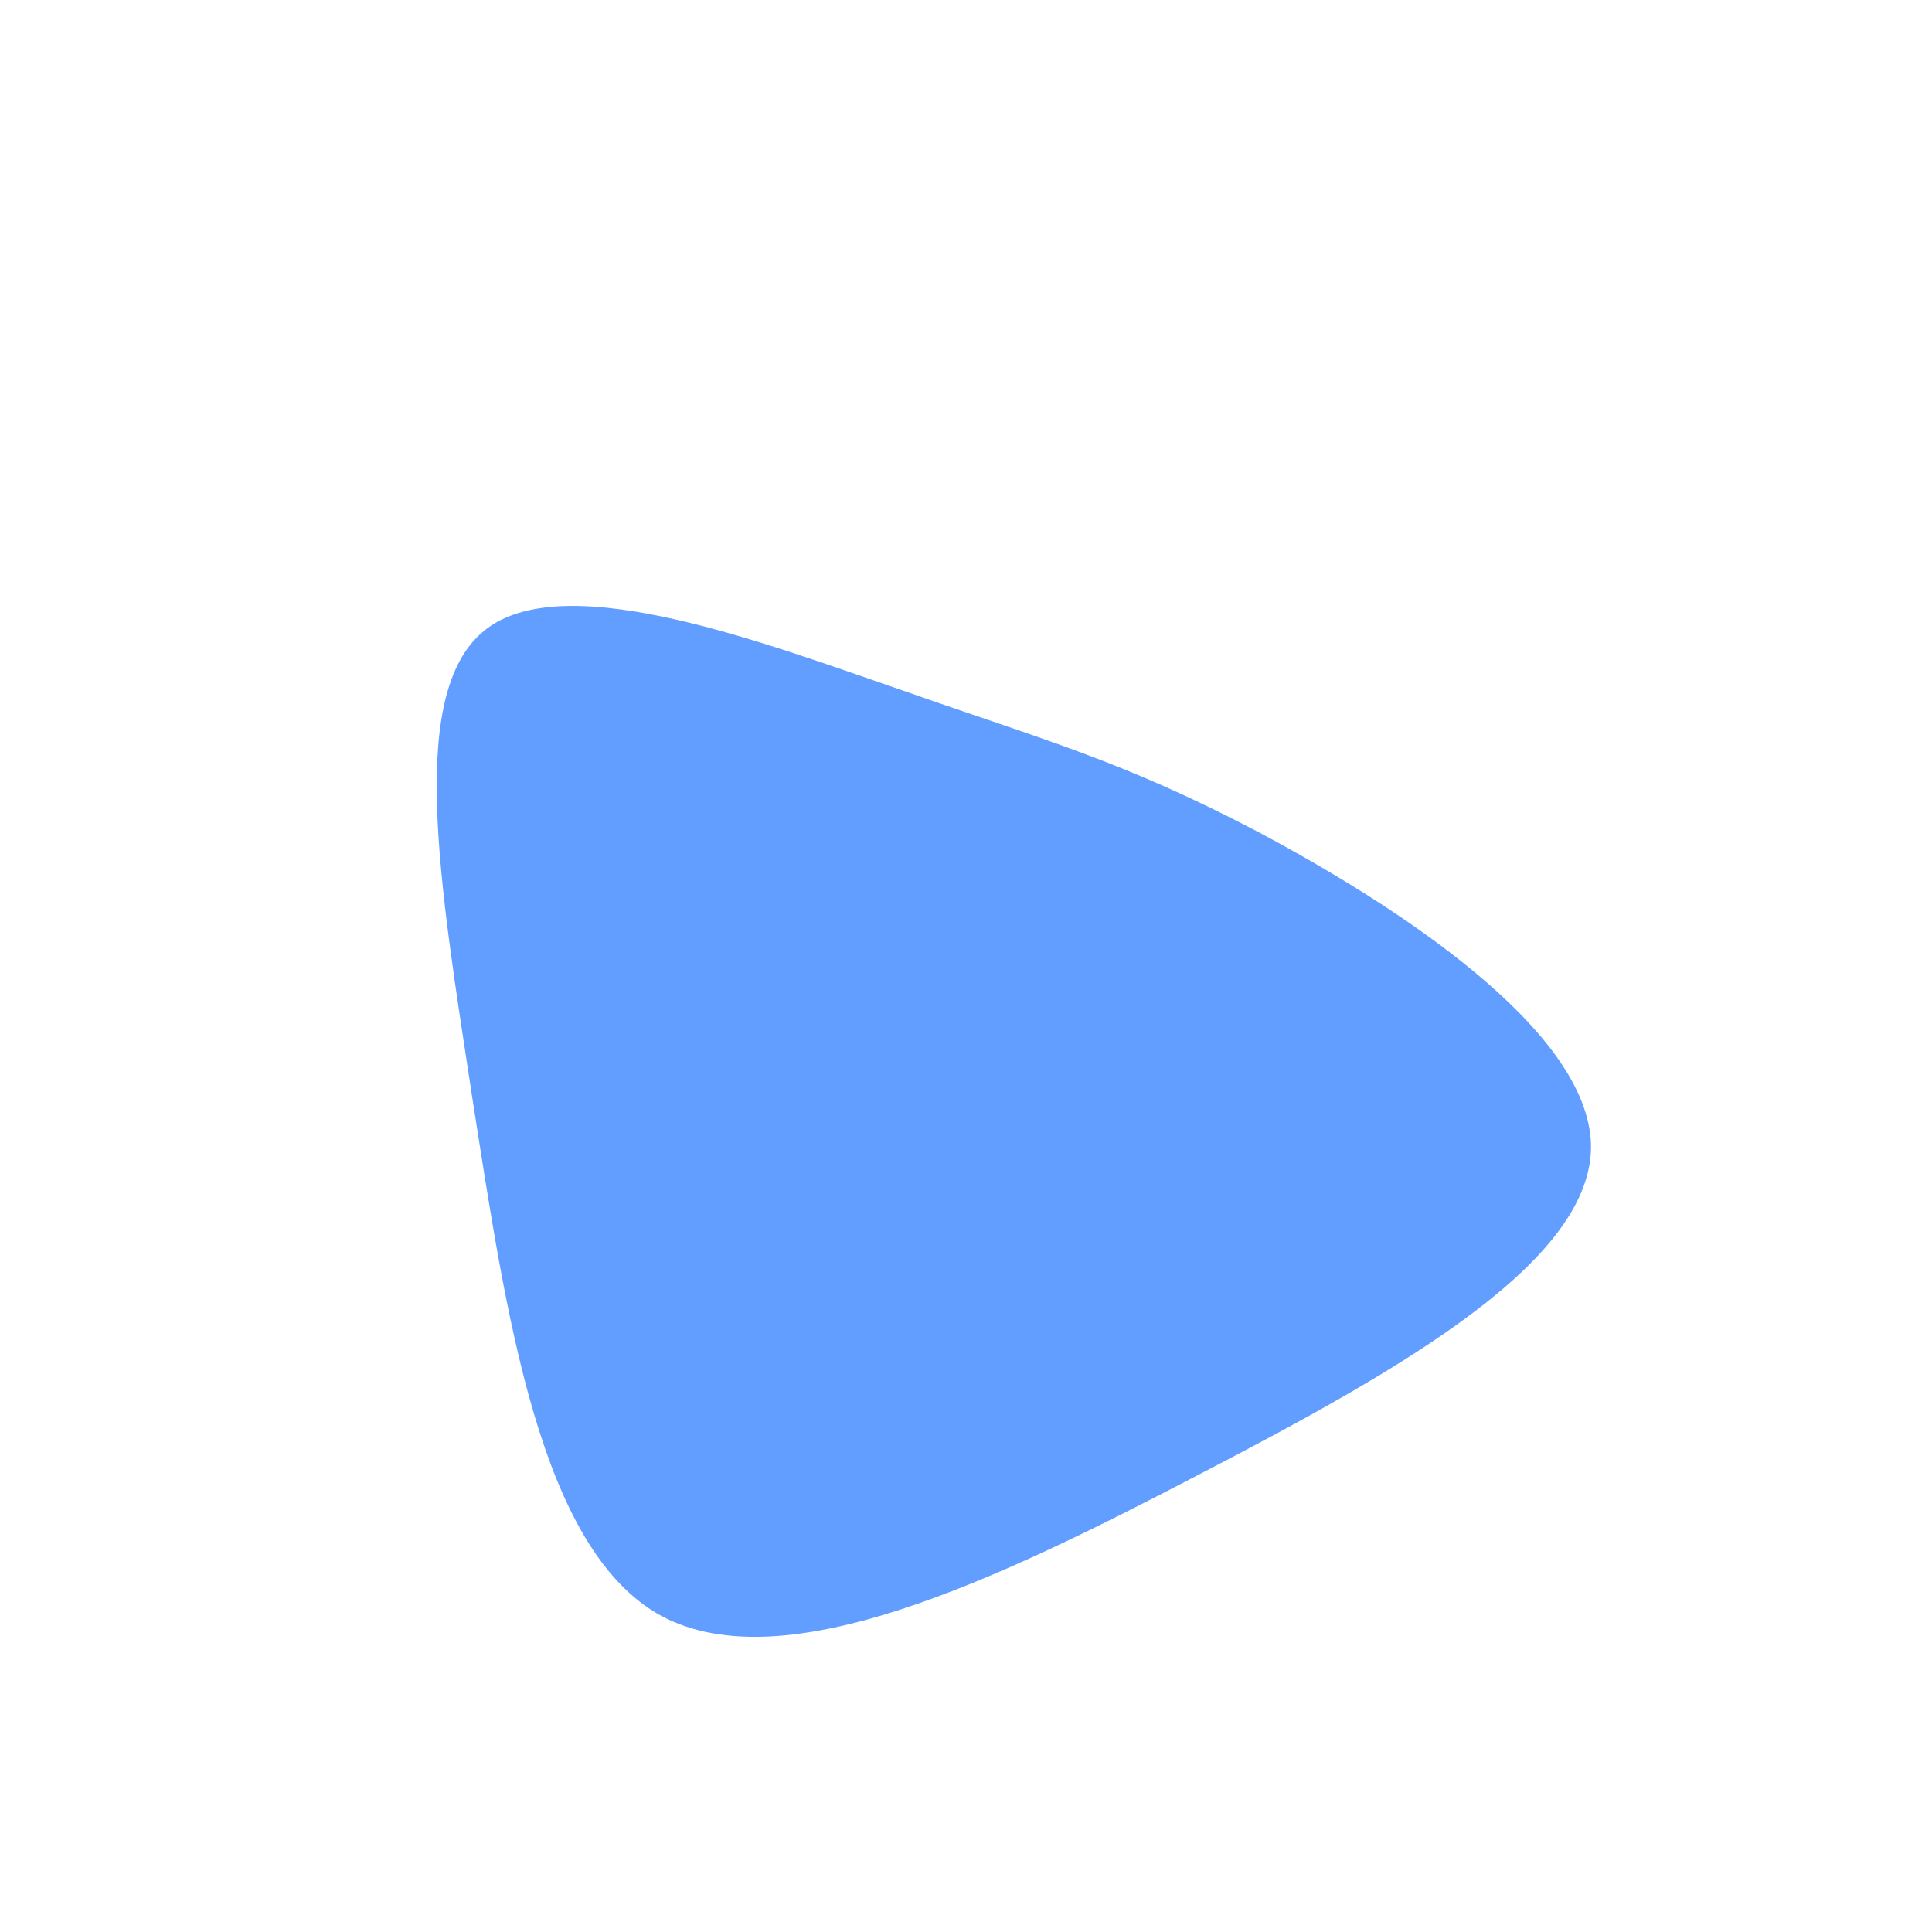 <?xml version="1.0" standalone="no"?>
<svg viewBox="0 0 200 200" xmlns="http://www.w3.org/2000/svg">
  <path fill="#629EFF" d="M30.2,-13.9C44.3,-6.4,64.4,6.5,64.7,18.5C64.9,30.5,45.2,41.7,24.2,52.6C3.3,63.5,-18.7,74.1,-31.5,67.3C-44.2,60.4,-47.6,36,-51.1,13.7C-54.5,-8.6,-58,-28.8,-49.5,-35C-41,-41.2,-20.5,-33.3,-6.2,-28.4C8,-23.4,16.1,-21.3,30.2,-13.9Z" transform="translate(100 100)" />
</svg>
